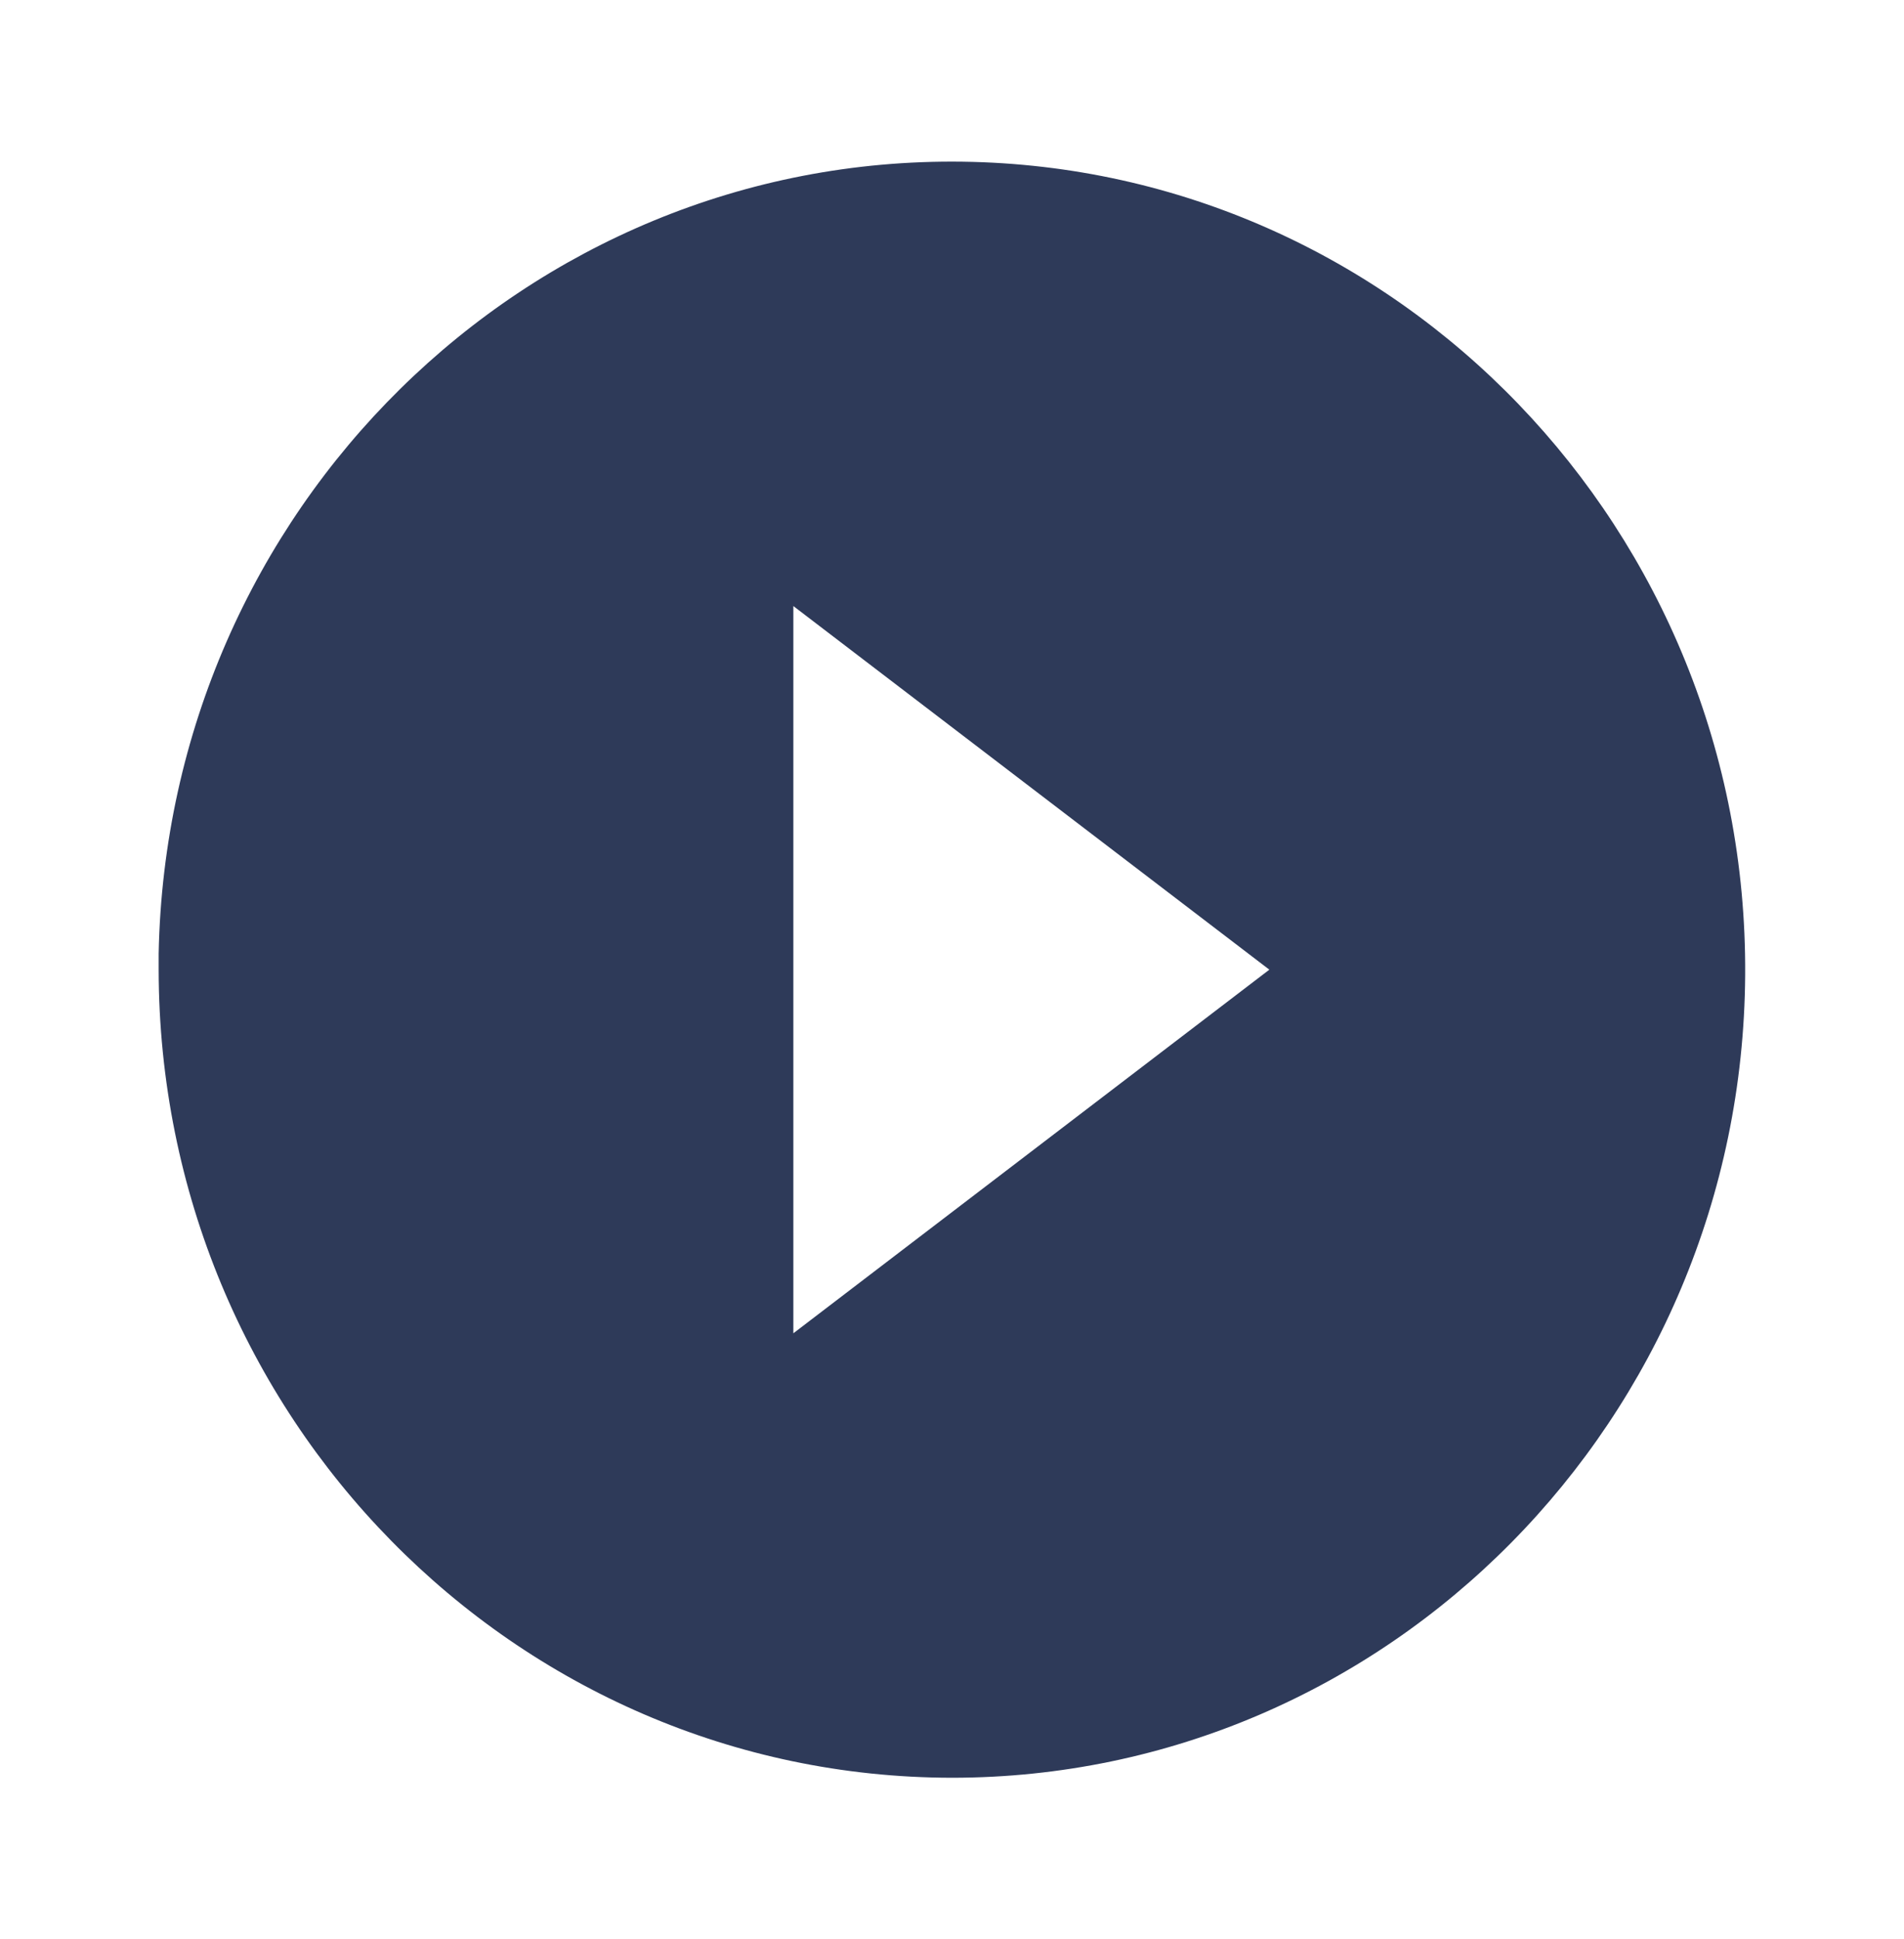 <svg width="55" height="56" viewBox="0 0 55 56" fill="none" xmlns="http://www.w3.org/2000/svg">
<path d="M27.5 51.334C14.849 51.32 4.597 40.881 4.583 28V27.534C4.835 14.711 15.204 4.499 27.8 4.669C40.395 4.839 50.494 15.328 50.412 28.153C50.33 40.978 40.096 51.331 27.5 51.334ZM22.917 17.5V38.5L36.667 28L22.917 17.5Z" fill="#2E3A59"/>
</svg>
